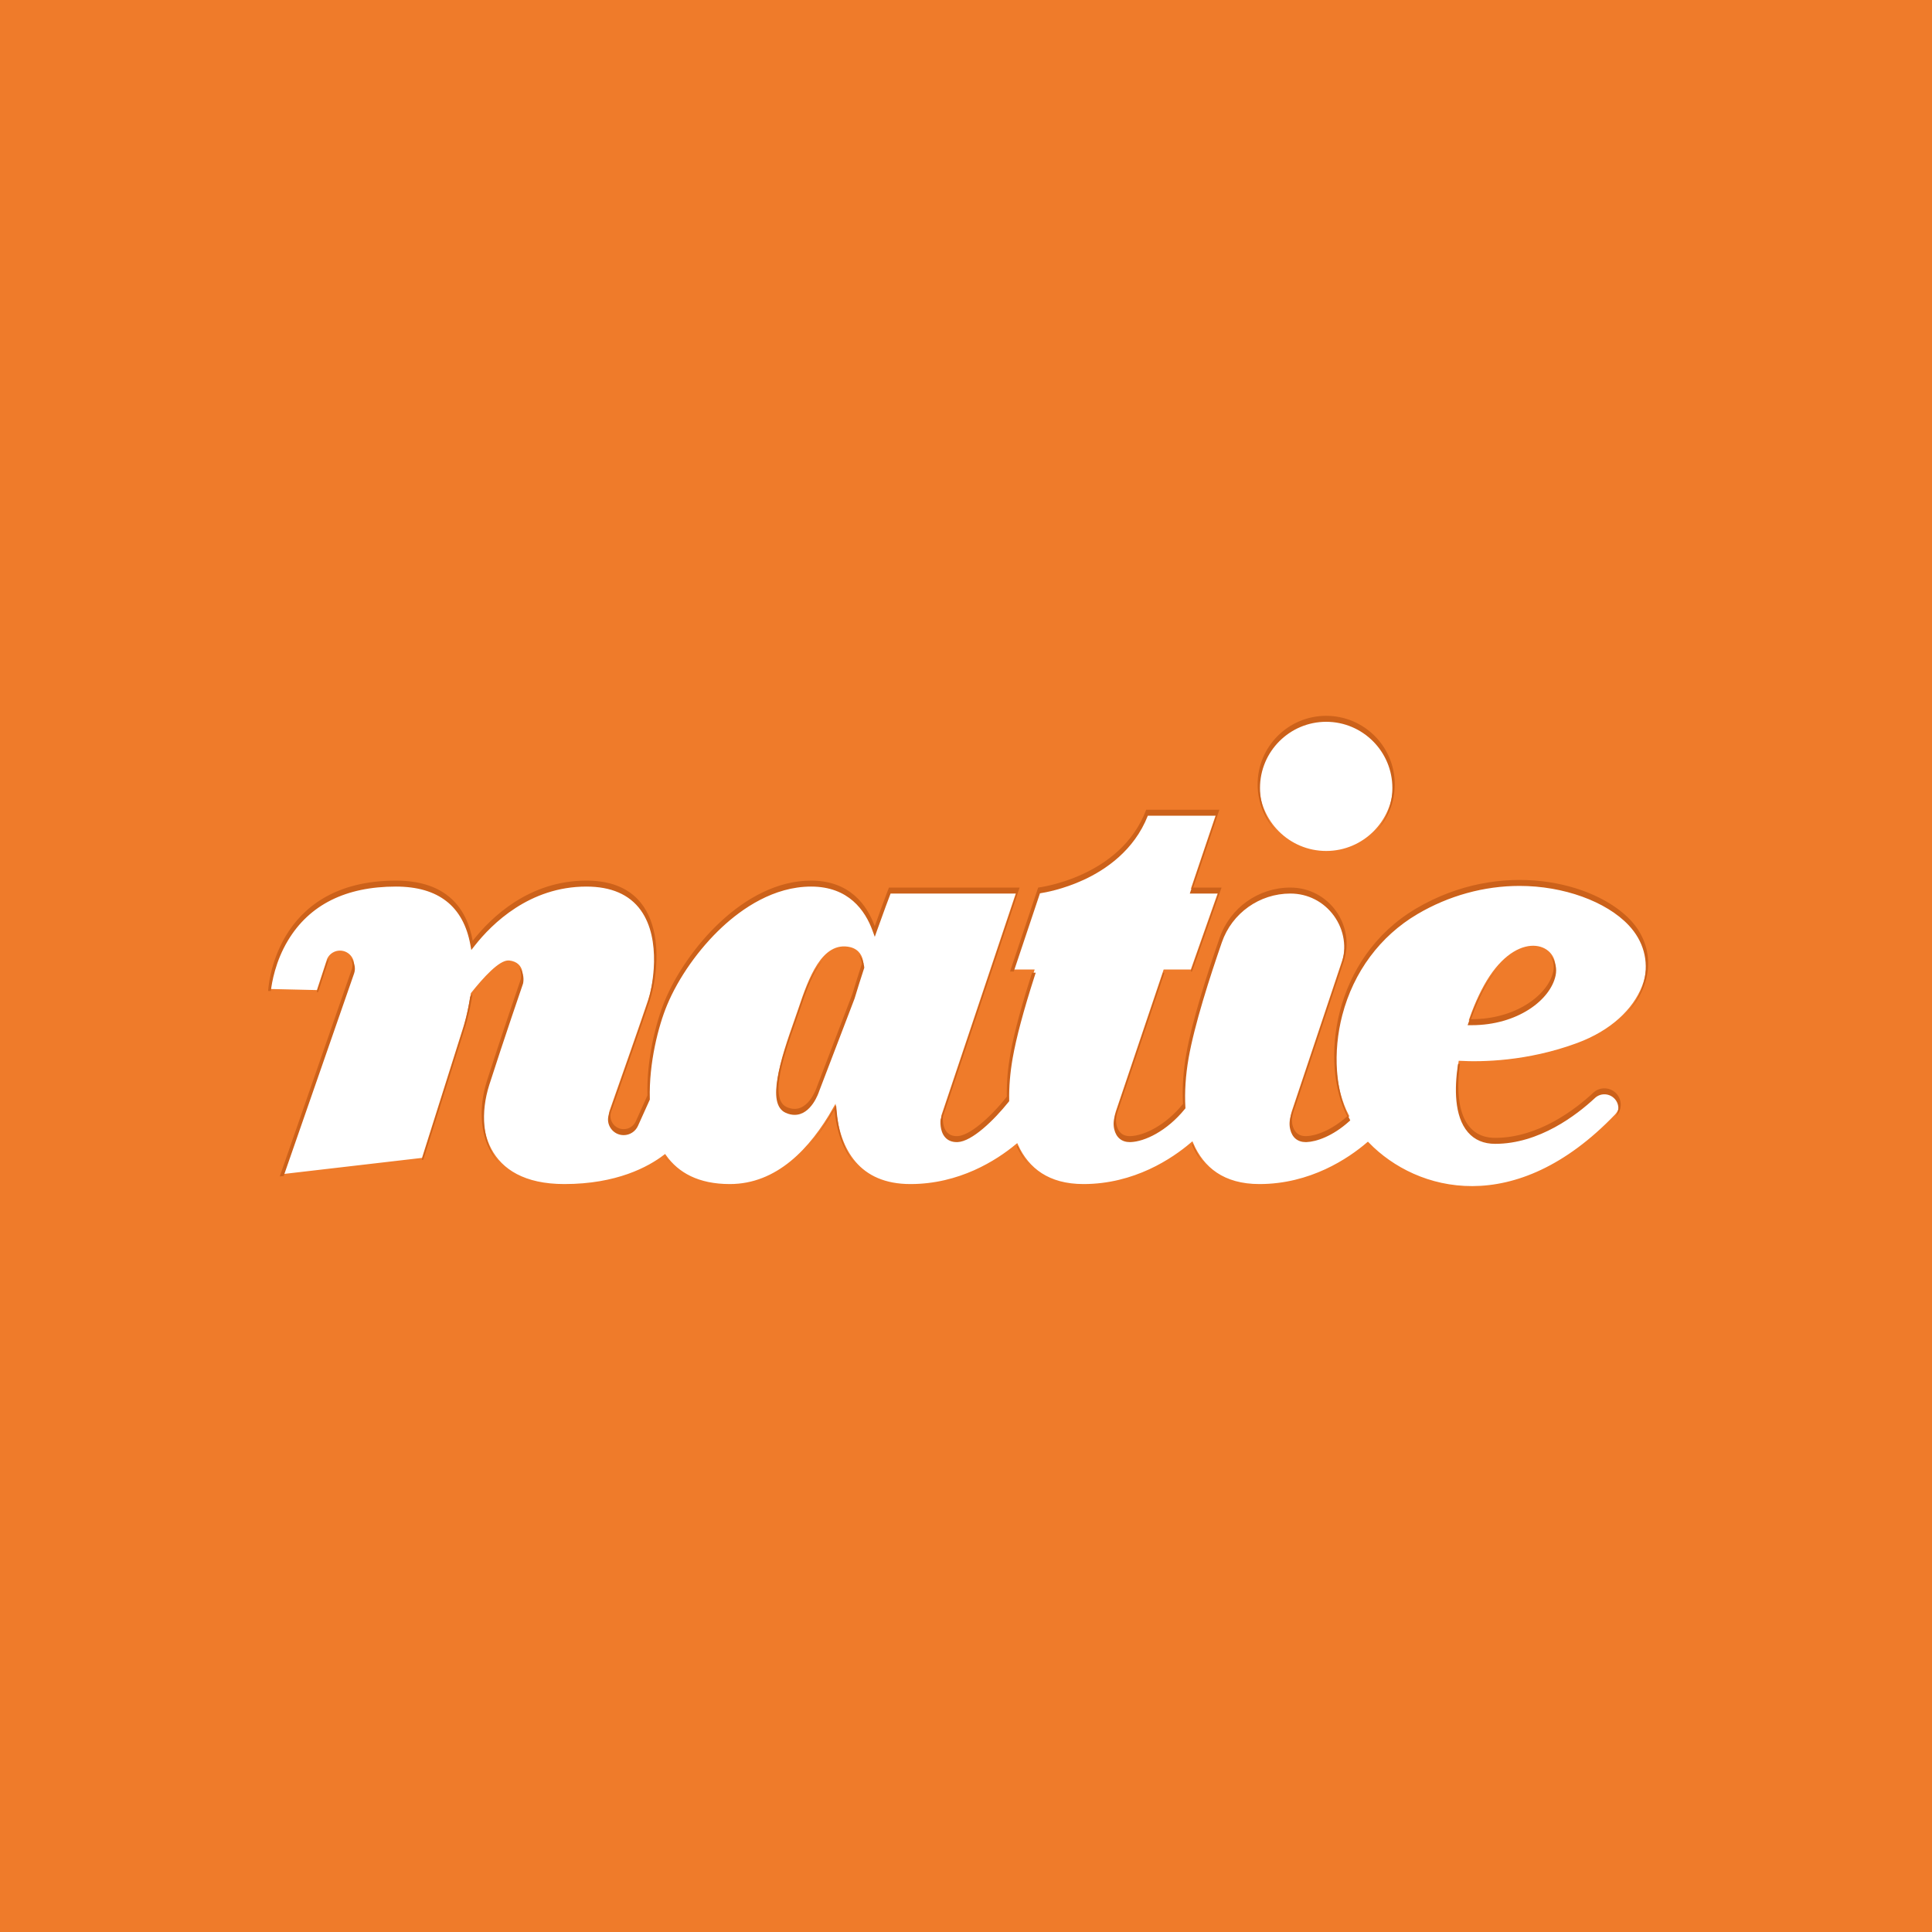 <?xml version="1.0" encoding="utf-8"?>
<!-- Generator: Adobe Illustrator 16.0.0, SVG Export Plug-In . SVG Version: 6.00 Build 0)  -->
<!DOCTYPE svg PUBLIC "-//W3C//DTD SVG 1.1//EN" "http://www.w3.org/Graphics/SVG/1.1/DTD/svg11.dtd">
<svg version="1.1" xmlns:x="http://ns.adobe.com/Extensibility/1.0/" xmlns:i="http://ns.adobe.com/AdobeIllustrator/10.0/" xmlns:graph="http://ns.adobe.com/Graphs/1.0/"
	 xmlns="http://www.w3.org/2000/svg" xmlns:xlink="http://www.w3.org/1999/xlink" xmlns:a="http://ns.adobe.com/AdobeSVGViewerExtensions/3.0/"
	 x="0px" y="0px" width="595.276px" height="595.276px" viewBox="0 0 595.276 595.276"
	 style="enable-background:new 0 0 595.276 595.276;" xml:space="preserve">
<g id="Layer_2">
	<path style="display:none;fill:#EF7B2A;stroke:#EF7B2A;stroke-miterlimit:10;" d="M267.269,292.464c-6.904-1.651-10.355,7.804-12.909,15.46c-2.551,7.653-8.853,22.964-3.45,25.365
		c5.402,2.401,7.803-5.252,7.803-5.252l9.147-23.915c0.792-2.638,1.631-5.285,2.47-7.842
		C270.147,294.611,269.382,293.022,267.269,292.464z"/>
	<path style="display:none;fill:#EF7B2A;stroke:#EF7B2A;stroke-miterlimit:10;" d="M432.904,299.818c-1.886,2.827-3.686,6.62-5.133,10.763c11.641,0.054,19.999-6.371,21.262-12.334
		C450.384,291.874,440.926,287.811,432.904,299.818z"/>
	<circle style="display:none;fill:#EF7B2A;stroke:#EF7B2A;stroke-miterlimit:10;" cx="390.344" cy="249.886" r="17.722"/>
	<g>
		<path style="fill:#EF7B2A;stroke:#EF7B2A;stroke-miterlimit:10;" d="M459.35,301.089c-2.248,3.37-4.394,7.892-6.119,12.83c13.876,0.063,23.84-7.595,25.346-14.703
			C480.188,291.619,468.913,286.776,459.35,301.089z"/>
		<path style="fill:#EF7B2A;stroke:#EF7B2A;stroke-miterlimit:10;" d="M0,0v595.276h595.276V0H0z M408.616,220.441c11.669,0,21.128,9.457,21.128,21.124
			c0,11.668-9.459,21.128-21.128,21.128c-11.668,0-21.128-9.459-21.128-21.128C387.488,229.898,396.948,220.441,408.616,220.441z
			 M486.091,321.846c-15.489,5.726-29.644,5.866-36.213,5.519c-1.769,12.161,0.409,23.109,10.804,23.109
			c13.423,0,24.891-8.937,30.241-13.918c1.904-1.776,4.856-1.779,6.79-0.036c2.108,1.901,2.227,5.178,0.262,7.229
			c-30.932,32.279-61.644,24.034-76.532,8.696c-5.757,4.906-17.546,12.88-33.403,12.88c-11.187,0-17.579-5.298-20.832-12.858
			c-5.768,4.909-17.547,12.858-33.378,12.858c-10.915,0-17.269-5.044-20.592-12.315c-5.977,4.933-17.465,12.315-32.729,12.315
			c-15.992,0-22.208-10.823-23.409-23.627c-7.062,12.477-17.493,23.627-32.238,23.627c-9.831,0-16.153-3.6-20.041-9.057
			c-4.861,3.706-14.696,9.057-30.953,9.057c-24.869,0-28.272-18.609-23.797-32.564c4.475-13.956,10.378-31.134,10.378-31.134
			s1.072-4.65-3.578-5.187c-2.655-0.307-7.577,5.086-11.314,9.781c-0.901,6.016-2.331,10.376-2.331,10.376l-12.826,40.625
			l-44.207,5.139l22.196-63.841c0.873-2.505-0.99-5.124-3.645-5.124c-1.494,0-2.852,0.865-3.487,2.219l-3.256,9.949l-15.385-0.357
			c0,0,1.43-33.997,39.361-33.997c15.856,0,21.889,8.734,23.668,18.537c5.736-7.312,17.403-18.537,35.023-18.537
			c26.12,0,22.542,27.915,19.501,37.038c-2.237,6.708-8.63,24.931-11.861,34.104c-0.936,2.66,1.036,5.439,3.853,5.439
			c1.608,0,3.066-0.942,3.728-2.404l3.596-7.973c-0.304-10.943,2.562-22.461,5.338-29.166c6.44-15.567,24.333-37.038,45.09-37.038
			c11.958,0,17.258,7.598,19.605,14.044c2.491-7.028,4.371-11.896,4.371-11.896h40.259l-23.62,70.496c0,0-0.714,6.266,4.475,6.086
			c3.581-0.126,9.807-5.367,15.202-12.133c-0.079-4.353,0.332-8.827,1.079-13.098c1.263-7.223,3.981-16.671,6.823-25.492h-6.897
			l8.662-25.859c0,0,25.409-3.041,33.283-23.976H375.7l-8.085,23.976h8.757l-9.104,25.859h-8.369l-14.631,43.396
			c-0.428,1.276-0.544,2.655-0.232,3.963c0.4,1.665,1.476,3.46,4.289,3.363c4.131-0.144,10.758-3.248,16.174-9.924
			c-0.296-5.036,0.121-10.307,0.994-15.307c1.784-10.192,6.465-24.812,10.293-35.852c3.22-9.281,11.961-15.5,21.785-15.5
			c11.825,0,20.173,11.589,16.425,22.808l-15.521,46.447c-0.43,1.276-0.543,2.655-0.228,3.963c0.396,1.665,1.475,3.46,4.284,3.363
			c3.252-0.114,8.051-2.055,12.59-6.129c-8.494-16.357-4.592-48.803,21.229-64.013c26.124-15.388,54.932-8.23,66.024,3.582
			C513.466,295.186,507.382,313.972,486.091,321.846z"/>
		<path style="fill:#EF7B2A;stroke:#EF7B2A;stroke-miterlimit:10;" d="M261.901,292.323c-8.23-1.969-12.344,9.303-15.388,18.43c-3.042,9.123-10.554,27.374-4.113,30.237
			c6.439,2.862,9.301-6.261,9.301-6.261l10.904-28.509c0.944-3.145,1.944-6.301,2.945-9.349
			C265.332,294.882,264.42,292.988,261.901,292.323z"/>
	</g>
</g>
<g id="Livello_1">
	<g>
		<path style="fill:#CC611A;" d="M88.736,289.756c6.629-11.008,17.813-16.59,33.243-16.59c13.064,0,20.783,6.033,22.945,17.932l0.292,1.612
			l1.011-1.289c5.348-6.817,16.934-18.254,34.443-18.254c7.634,0,13.268,2.447,16.748,7.275c6.536,9.07,3.7,23.86,2.055,28.793
			c-2.523,7.566-10.319,29.728-11.857,34.093c-0.526,1.494-0.303,3.093,0.612,4.386c0.916,1.292,2.35,2.035,3.935,2.035
			c1.892,0,3.618-1.115,4.398-2.84l3.666-8.127l-0.005-0.17c-0.31-11.14,2.653-22.511,5.284-28.863
			c3.496-8.45,9.85-17.458,16.997-24.098c6.13-5.695,15.863-12.484,27.412-12.484c11.551,0,16.661,7.374,18.914,13.56l0.702,1.926
			l0.685-1.932c2.02-5.702,3.654-10.021,4.183-11.406h38.729l-23.319,69.6l-0.009,0.077c-0.016,0.14-0.368,3.439,1.417,5.438
			c0.869,0.975,2.072,1.469,3.573,1.469c0.079,0,0.159-0.002,0.241-0.003c4.444-0.156,11.264-6.782,15.753-12.41l0.166-0.206
			l-0.005-0.265c-0.074-4.12,0.285-8.479,1.068-12.958c1.086-6.219,3.373-14.762,6.798-25.394l0.31-0.962h-1.13
			c-2.796,8.715-5.458,18.001-6.704,25.123c-0.746,4.271-1.157,8.745-1.079,13.098c-5.396,6.766-11.621,12.009-15.202,12.133
			c-5.189,0.18-4.474-6.086-4.474-6.086l23.619-70.495h-40.259c0,0-1.88,4.867-4.37,11.897c-2.348-6.447-7.648-14.044-19.606-14.044
			c-20.756,0-38.65,21.47-45.09,37.038c-2.776,6.704-5.643,18.223-5.339,29.166l-3.594,7.973c-0.662,1.461-2.12,2.404-3.728,2.404
			c-2.816,0-4.788-2.781-3.853-5.44c3.23-9.173,9.625-27.396,11.861-34.103c3.041-9.124,6.619-37.038-19.501-37.038
			c-17.619,0-29.287,11.225-35.023,18.537c-1.78-9.803-7.812-18.537-23.669-18.537c-37.931,0-39.361,33.997-39.361,33.997
			l0.836,0.019C83.745,302.79,84.836,296.233,88.736,289.756z"/>
		<path style="fill:#CC611A;" d="M367.254,352.679c1.026,2.367,2.366,4.509,4.066,6.332c-1.363-1.594-2.512-3.466-3.437-5.617l-0.393-0.917
			L367.254,352.679z"/>
		<path style="fill:#CC611A;" d="M312.358,299.333l8.07-24.09c1.61-0.243,7.135-1.23,13.443-4.135c6.719-3.093,15.56-9.024,19.79-19.771
			h21.013l-8.083,23.977h8.74l-8.453,24.02h0.391l9.104-25.86h-8.757l8.084-23.976h-22.543
			c-7.873,20.935-33.283,23.976-33.283,23.976l-8.662,25.86H312.358z"/>
		<path style="fill:#CC611A;" d="M263.303,307.679l0.007-0.024c0.874-2.912,1.863-6.052,2.94-9.332l0.049-0.151l-0.017-0.158
			c-0.179-1.639-0.772-2.936-1.737-3.853c0.598,0.817,0.894,1.809,1.006,2.829c-1.001,3.049-2.002,6.203-2.945,9.349l-10.903,28.508
			c0,0-2.863,9.123-9.303,6.262c-6.439-2.864,1.072-21.114,4.113-30.238c1.794-5.376,3.959-11.492,7.117-15.213
			c-3.763,3.95-6.089,10.91-7.814,16.085c-0.391,1.17-0.86,2.507-1.356,3.922c-3.624,10.318-8.587,24.45-2.357,27.221
			c0.924,0.411,1.84,0.619,2.723,0.619c0,0,0.001,0,0.002,0c5.125,0,7.401-6.781,7.572-7.311L263.303,307.679z"/>
		<path style="fill:#CC611A;" d="M461.5,298.332c-0.954,1.063-1.881,2.251-2.761,3.569c-2.248,3.369-4.449,7.984-6.201,12.995l-0.342,0.975
			l1.209,0.006c14.183,0,24.3-7.771,25.893-15.287c0.449-2.123,0.007-4.145-1.246-5.691c-0.152-0.188-0.316-0.366-0.488-0.535
			c1.003,1.304,1.421,3.048,1.014,4.97c-1.505,7.106-11.469,14.767-25.346,14.701c1.727-4.938,3.871-9.458,6.119-12.83
			C460.06,300.143,460.778,299.189,461.5,298.332z"/>
		<path style="fill:#CC611A;" d="M313.289,353.233c0.989,2.137,2.244,4.079,3.801,5.754c-1.241-1.456-2.304-3.144-3.183-5.065l-0.397-0.873
			L313.289,353.233z"/>
		<path style="fill:#CC611A;" d="M365.494,324.824c-0.873,5-1.29,10.271-0.994,15.308c-5.418,6.675-12.043,9.781-16.174,9.923
			c-2.812,0.097-3.89-1.696-4.289-3.361c-0.311-1.309-0.197-2.688,0.231-3.964l14.508-43.028h-0.404l-14.801,43.896
			c-0.495,1.469-0.581,2.98-0.25,4.369c0.609,2.537,2.31,3.932,4.788,3.932c0.08,0,0.16-0.002,0.241-0.003
			c4.327-0.15,11.173-3.359,16.722-10.195l0.18-0.224l-0.016-0.285c-0.274-4.643,0.064-9.878,0.983-15.135
			c1.789-10.239,6.568-25.086,10.263-35.738c3.113-8.974,11.588-15.004,21.09-15.004c5.396,0,10.3,2.511,13.455,6.891
			c3.153,4.379,3.982,9.828,2.271,14.947l-15.521,46.447c-0.495,1.471-0.581,2.98-0.247,4.368c0.604,2.536,2.304,3.931,4.786,3.931
			c0.078,0,0.158-0.002,0.239-0.003c3.03-0.107,8.049-1.822,13.059-6.316l0.422-0.382l-0.262-0.506
			c-4.317-8.312-5.158-20.541-2.194-31.912c3.472-13.326,11.691-24.381,23.144-31.127c9.65-5.685,20.536-8.689,31.481-8.689
			c13.504,0,26.706,4.766,33.633,12.141c4.518,4.809,6.196,10.896,4.728,17.136c-0.896,3.812-2.935,7.418-5.886,10.604
			c8.782-9.021,9.585-20.95,1.695-29.349c-11.095-11.812-39.901-18.97-66.025-3.582c-25.82,15.21-29.724,47.655-21.229,64.013
			c-4.537,4.074-9.338,6.014-12.59,6.128c-2.809,0.097-3.887-1.696-4.285-3.361c-0.313-1.309-0.2-2.688,0.229-3.964l15.521-46.448
			c3.747-11.218-4.6-22.808-16.425-22.808c-9.824,0-18.565,6.218-21.786,15.499C371.959,300.012,367.276,314.631,365.494,324.824z"
			/>
		<path style="fill:#CC611A;" d="M388.225,242.785c0-11.242,9.147-20.389,20.392-20.389c11.243,0,20.39,9.147,20.39,20.389
			c0,5.146-1.919,9.849-5.074,13.44c3.6-3.789,5.812-8.907,5.812-14.544c0-11.667-9.46-21.125-21.127-21.125
			c-11.669,0-21.129,9.457-21.129,21.125c0,5.636,2.211,10.752,5.807,14.541C390.142,252.63,388.225,247.929,388.225,242.785z"/>
		<path style="fill:#CC611A;" d="M257.835,342.849l-0.218-2.332l-1.155,2.039c-2.299,4.06-4.73,7.589-7.287,10.593
			c3.014-3.422,5.647-7.308,7.927-11.335c0.629,6.71,2.639,12.871,6.709,17.221C260.781,355.54,258.541,350.375,257.835,342.849z"/>
		<path style="fill:#CC611A;" d="M152.979,357.326c-4.184-5.734-5.008-14.378-2.205-23.122c4.421-13.788,10.315-30.947,10.374-31.12
			l0.012-0.035l0.009-0.038c0.023-0.098,0.542-2.434-0.72-4.222c-0.175-0.247-0.375-0.469-0.597-0.668
			c1.078,1.537,0.6,3.621,0.6,3.621s-5.904,17.178-10.378,31.134c-2.732,8.521-2.527,18.776,3.71,25.473
			C153.502,358.019,153.234,357.677,152.979,357.326z"/>
		<path style="fill:#CC611A;" d="M497.715,336.635c-1.934-1.743-4.885-1.74-6.792,0.037c-5.351,4.981-16.818,13.918-30.24,13.918
			c-10.291,0-12.525-10.732-10.853-22.747l-0.583-0.031l-0.097,0.665c-0.952,6.545-1.178,15.396,3.153,20.401
			c2.039,2.358,4.858,3.553,8.379,3.553c13.558,0,25.082-8.845,30.743-14.117c0.788-0.735,1.819-1.141,2.902-1.141
			c1.069,0,2.097,0.396,2.893,1.113c0.869,0.784,1.373,1.863,1.416,3.037c0.036,1.007-0.271,1.969-0.872,2.757
			c0.071-0.074,0.14-0.143,0.211-0.215C499.941,341.814,499.824,338.537,497.715,336.635z"/>
		<path style="fill:#CC611A;" d="M109.087,299.982c0.495-1.422,0.278-2.941-0.595-4.169c-0.182-0.257-0.391-0.484-0.612-0.694
			c0.697,0.97,0.95,2.257,0.512,3.517l-22.196,63.841l1.212-0.141L109.087,299.982z"/>
		<path style="fill:#CC611A;" d="M144.983,306.983l-0.123,0.154l-0.029,0.196c-0.881,5.884-2.288,10.21-2.302,10.253l-12.566,39.802
			l0.439-0.051l12.826-40.626c0,0,1.43-4.358,2.331-10.374c0.875-1.098,1.814-2.234,2.774-3.328
			C147.285,304.172,146.17,305.49,144.983,306.983z"/>
		<path style="fill:#CC611A;" d="M100.573,296.563l-2.981,9.106l0.411,0.011l3.255-9.949c0.106-0.229,0.241-0.436,0.386-0.635
			c-0.433,0.397-0.795,0.877-1.053,1.427L100.573,296.563z"/>
		<path style="fill:#CC611A;" d="M204.98,356.441l-0.074,0.059c0.558,0.771,1.164,1.504,1.824,2.195c-0.458-0.52-0.897-1.059-1.308-1.635
			L204.98,356.441z"/>
	</g>
</g>
</svg>
